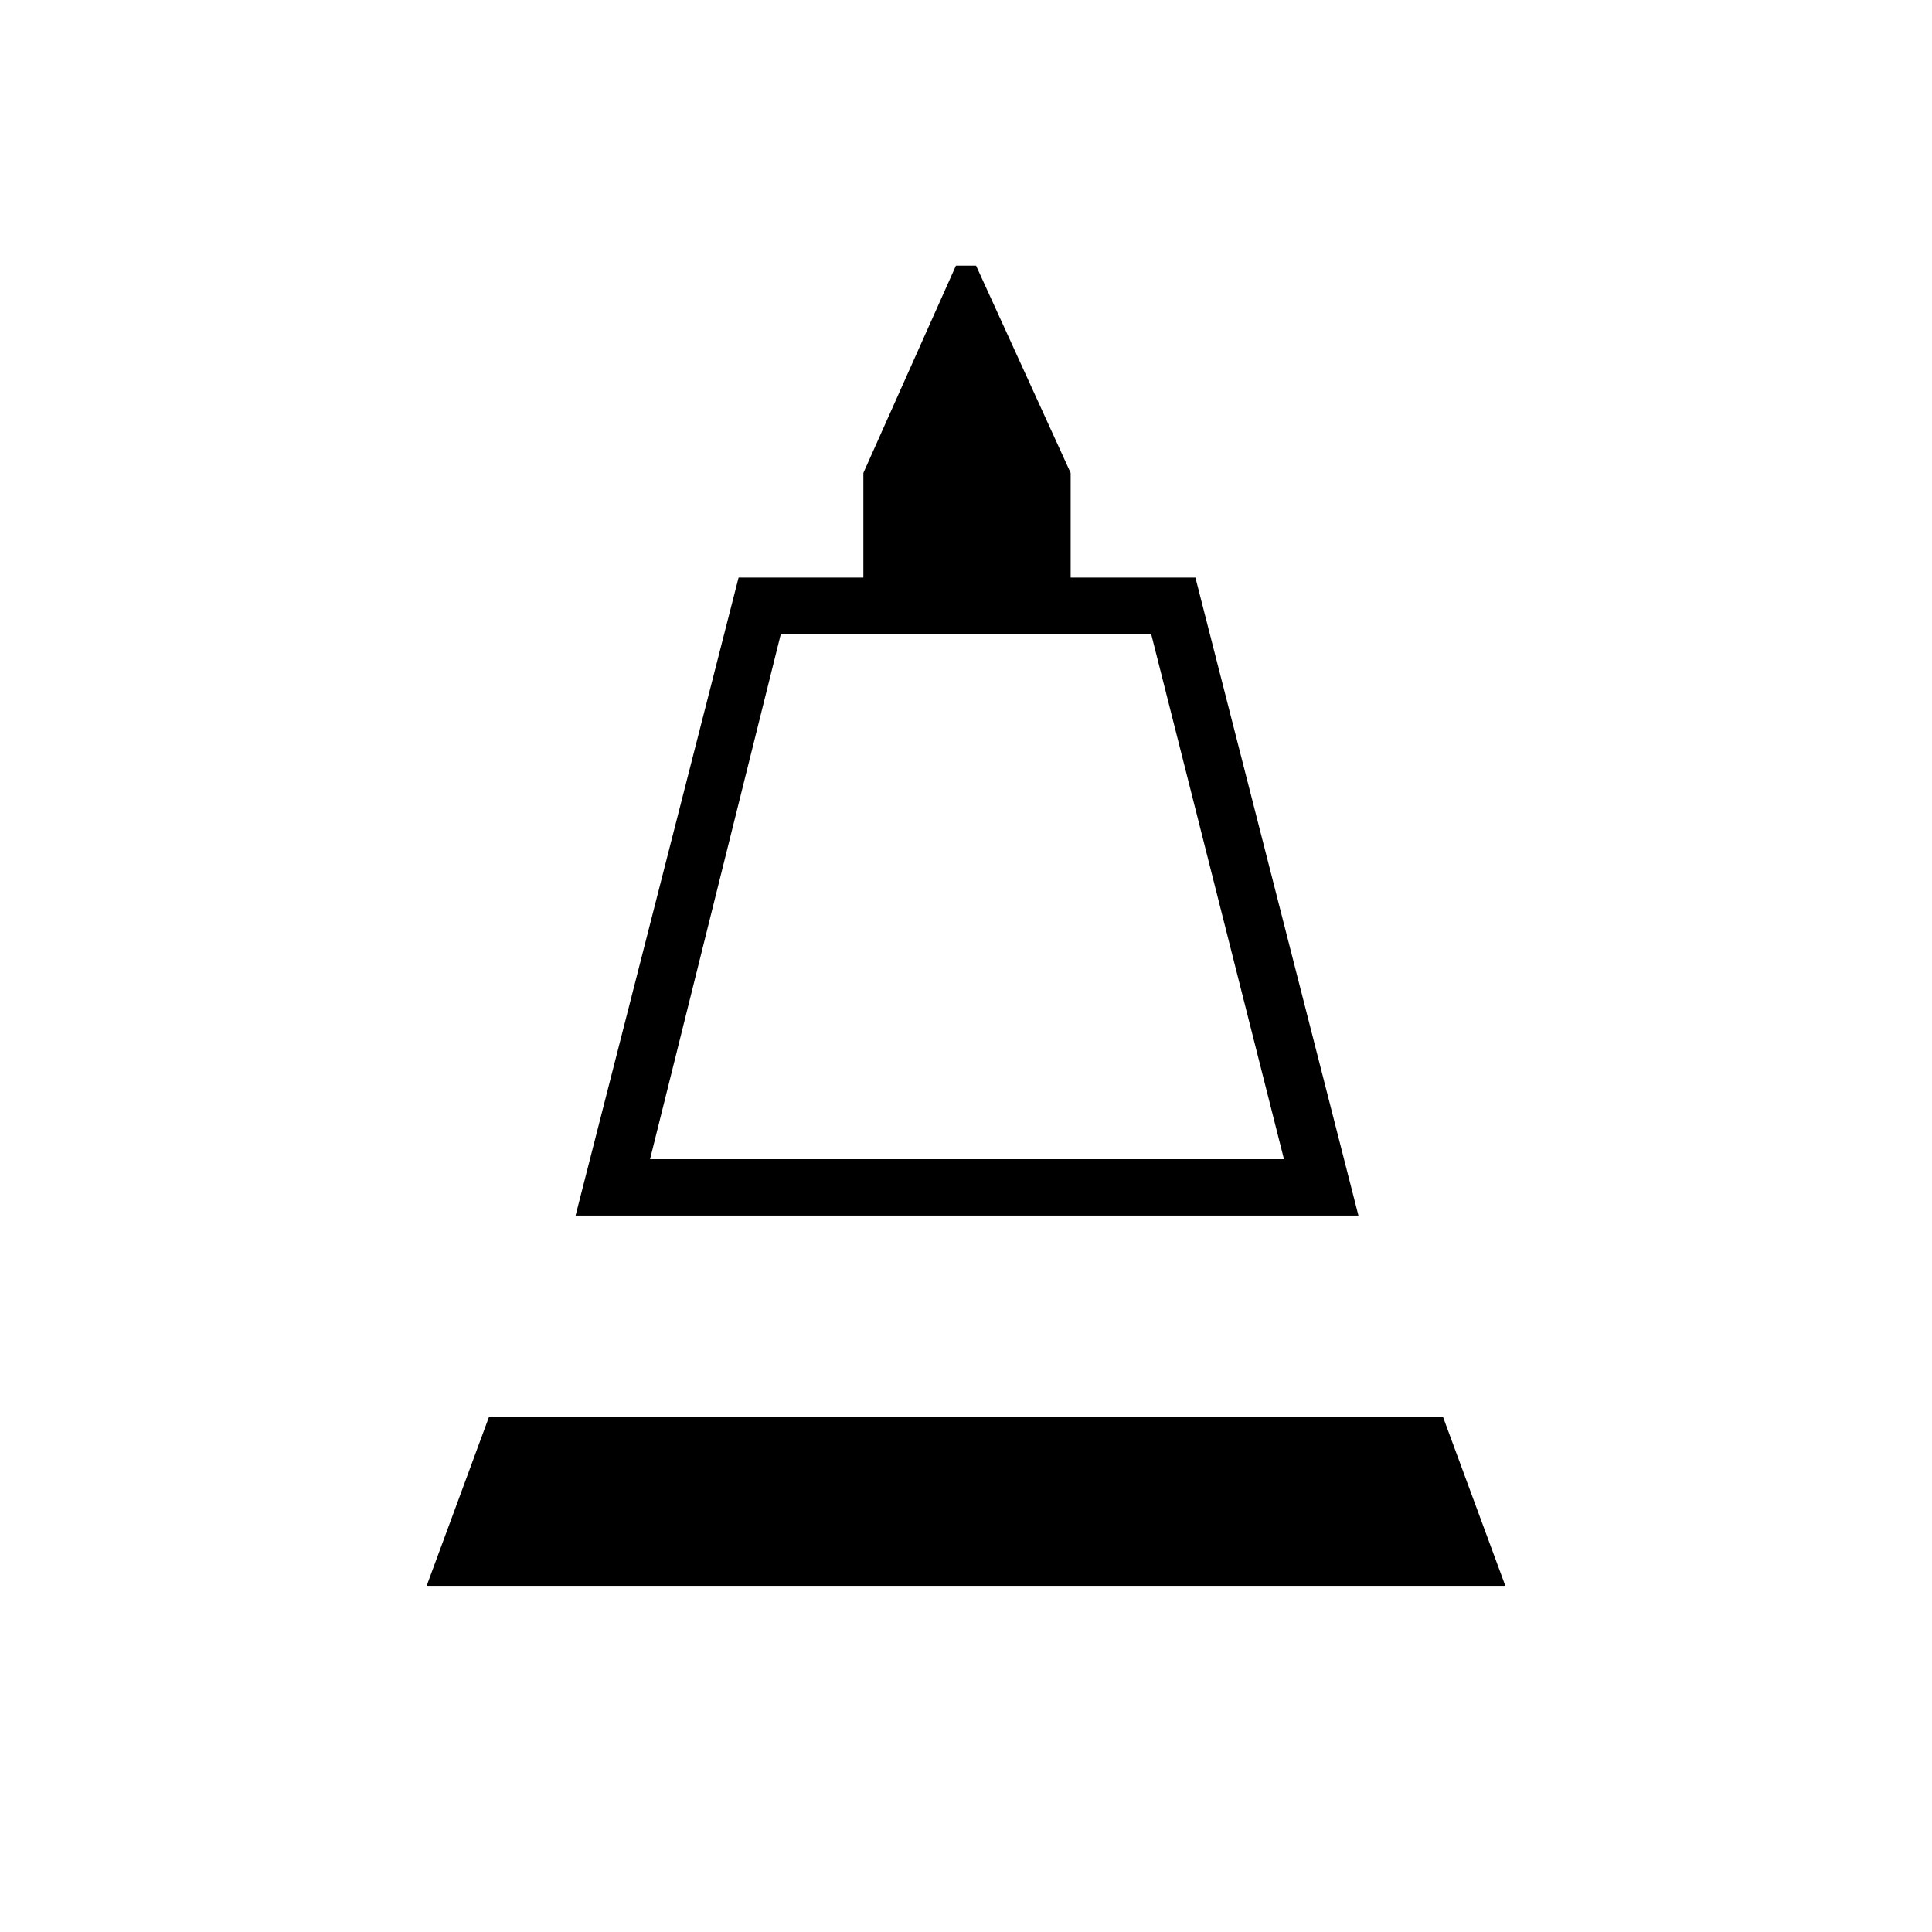 <svg xmlns="http://www.w3.org/2000/svg" height="24" viewBox="0 -960 960 960" width="24"><path d="m286-356 81-317h62v-52l46-103h10l47 103v52h62l81 317H286Zm37-28h315l-66-261H388l-65 261ZM212-172l31-84h474l31 84H212Zm111-212h315-315Z"/></svg>